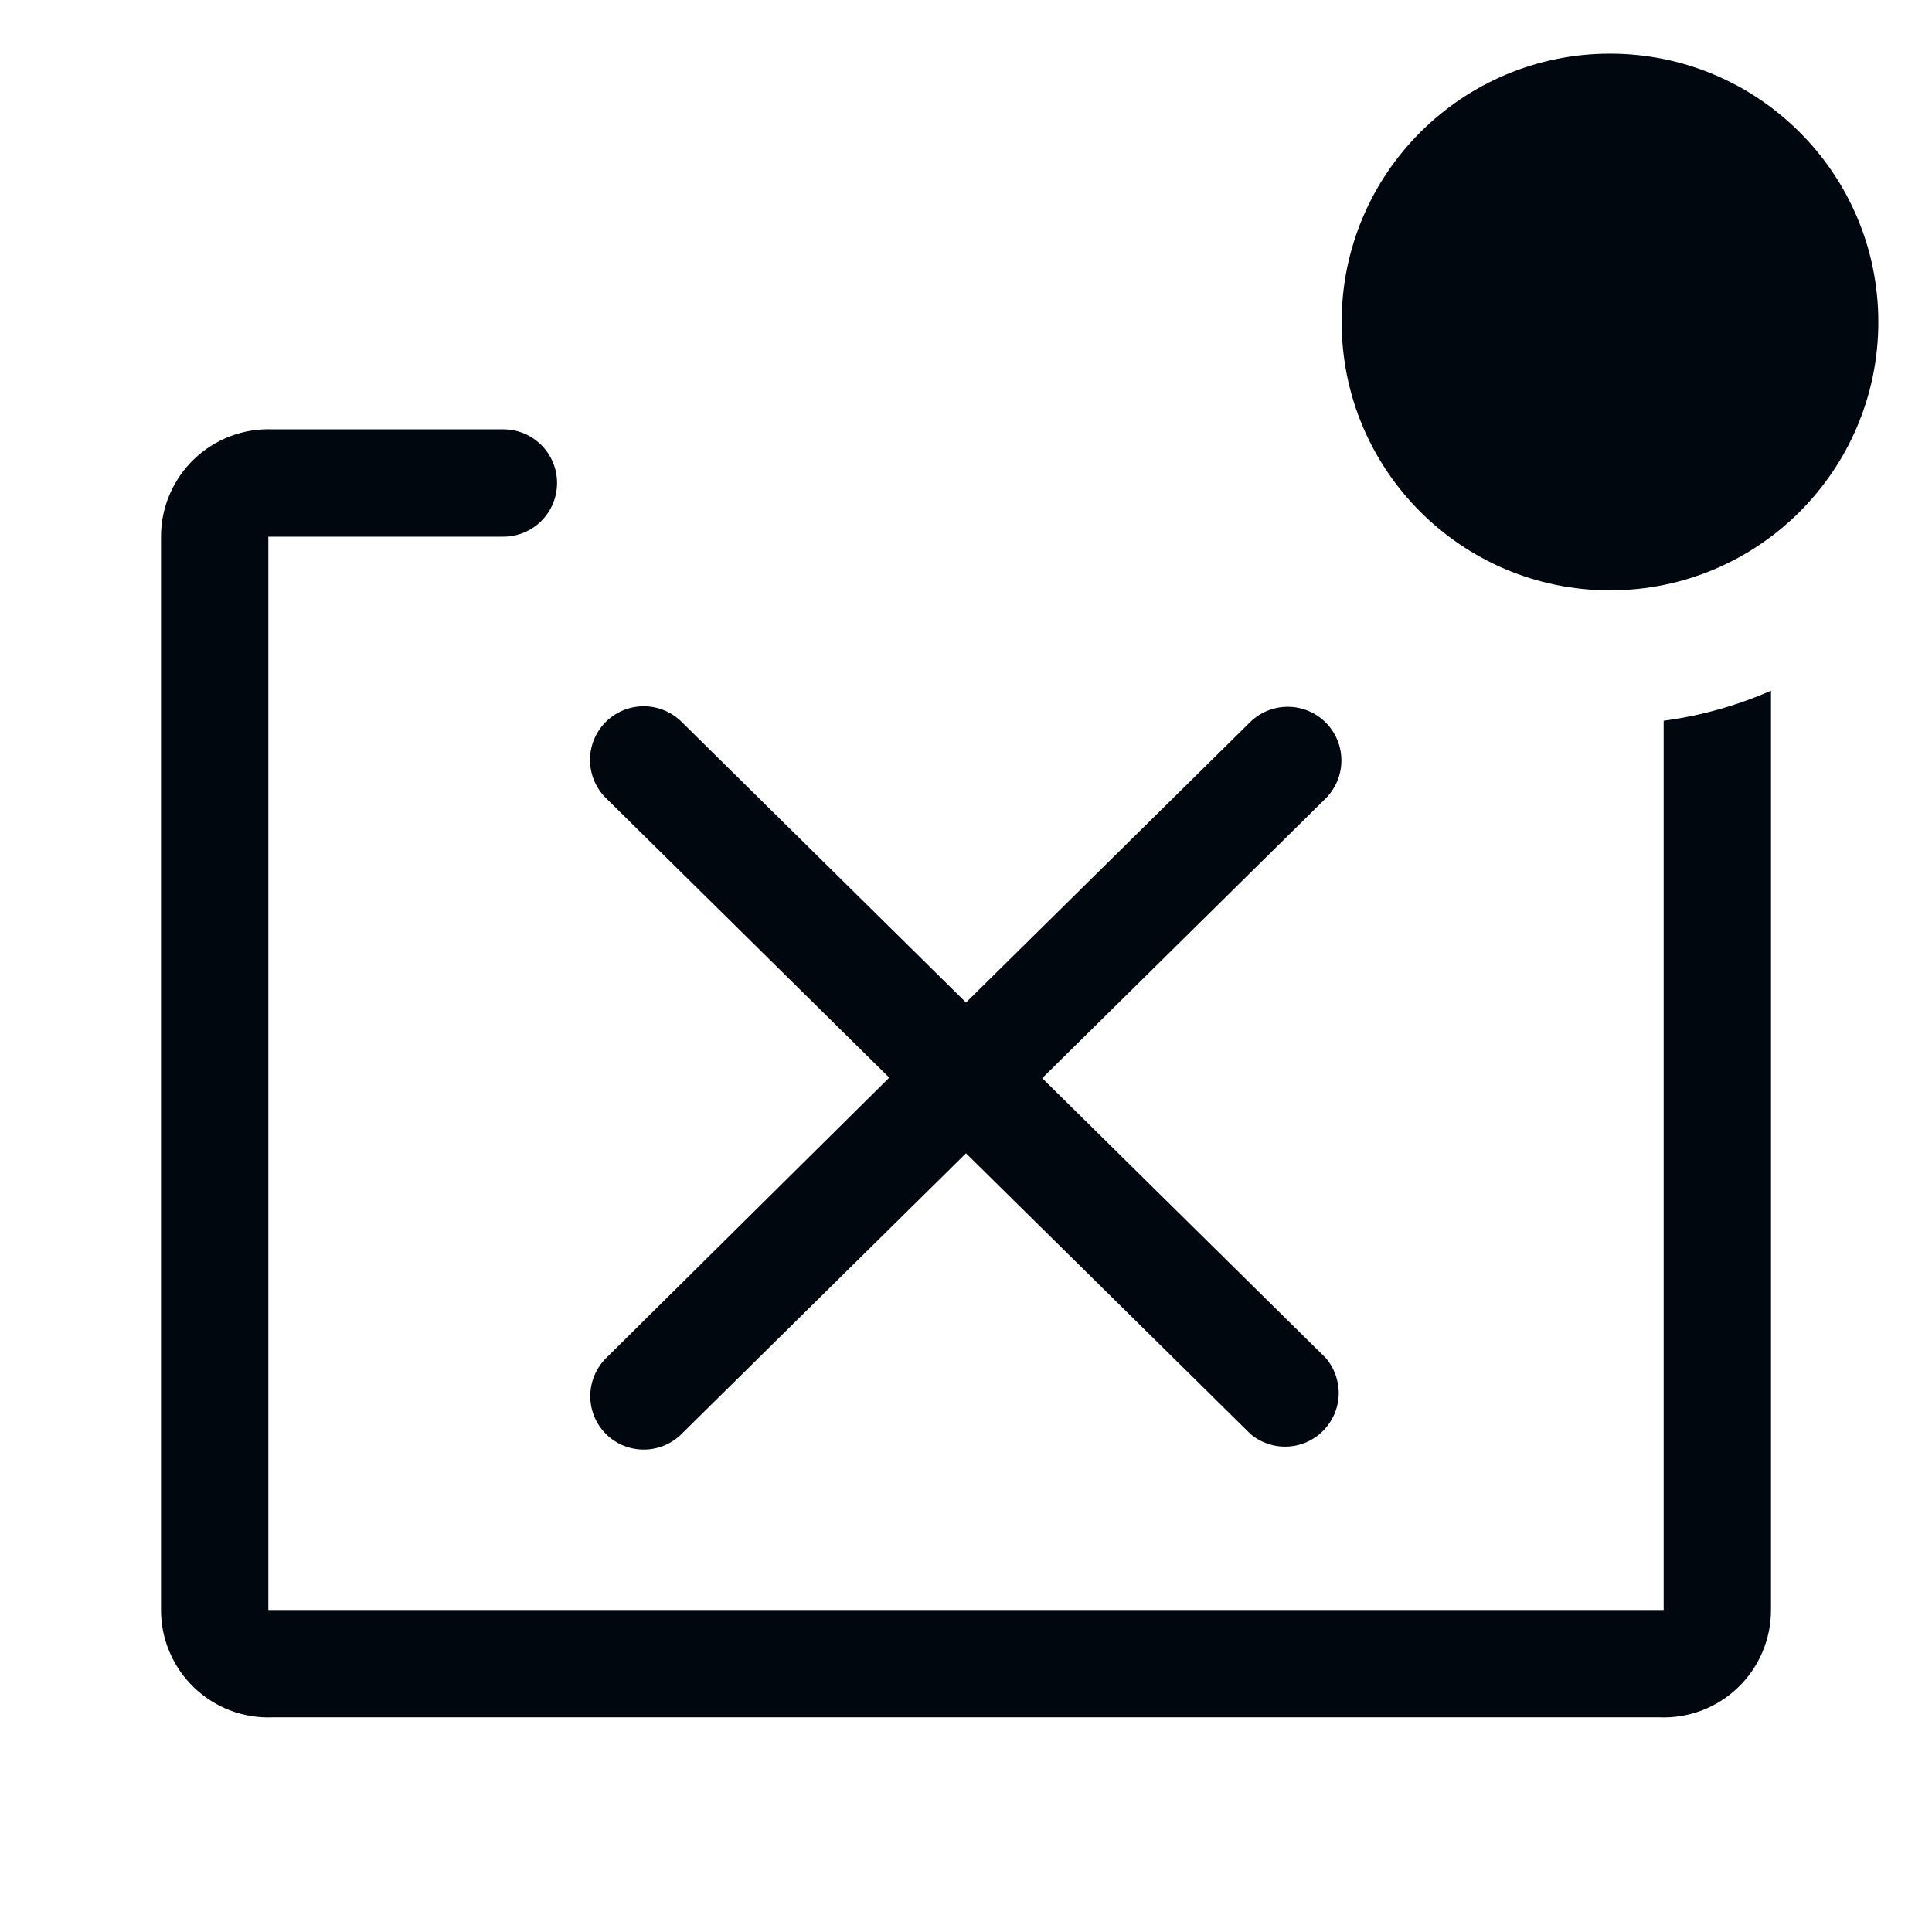 <svg width="36" height="36" viewBox="0 0 36 36" fill="none" xmlns="http://www.w3.org/2000/svg">
<path d="M11.29 26.72C11.477 26.907 11.73 27.011 11.995 27.011C12.259 27.011 12.512 26.907 12.7 26.72L18 21.49L23.3 26.72C23.492 26.883 23.739 26.967 23.991 26.955C24.242 26.944 24.48 26.838 24.657 26.658C24.834 26.479 24.937 26.239 24.945 25.988C24.952 25.736 24.865 25.49 24.7 25.3L19.42 20.09L24.7 14.88C24.888 14.693 24.994 14.439 24.995 14.174C24.996 13.908 24.892 13.653 24.705 13.465C24.518 13.277 24.264 13.171 23.998 13.17C23.733 13.169 23.478 13.273 23.29 13.46L18 18.68L12.7 13.45C12.511 13.263 12.257 13.159 11.991 13.16C11.726 13.161 11.472 13.267 11.285 13.455C11.098 13.643 10.993 13.898 10.994 14.164C10.995 14.429 11.101 14.683 11.29 14.87L16.57 20.08L11.3 25.3C11.205 25.392 11.13 25.503 11.079 25.624C11.027 25.746 11 25.876 10.999 26.008C10.998 26.14 11.023 26.271 11.073 26.393C11.123 26.515 11.197 26.627 11.29 26.72Z" fill="#01070E"/>
<path d="M31 13.43V30H5V10H9.38C9.645 10 9.9 9.895 10.087 9.707C10.275 9.52 10.38 9.265 10.38 9C10.38 8.735 10.275 8.481 10.087 8.293C9.9 8.105 9.645 8 9.38 8H5.08C4.811 7.989 4.542 8.033 4.29 8.129C4.038 8.224 3.808 8.37 3.614 8.557C3.42 8.744 3.265 8.968 3.16 9.216C3.054 9.464 3 9.731 3 10V30C3 30.27 3.054 30.536 3.16 30.784C3.265 31.032 3.42 31.257 3.614 31.443C3.808 31.63 4.038 31.776 4.29 31.872C4.542 31.967 4.811 32.011 5.08 32H30.92C31.189 32.011 31.458 31.967 31.71 31.872C31.962 31.776 32.192 31.63 32.386 31.443C32.581 31.257 32.735 31.032 32.84 30.784C32.946 30.536 33 30.27 33 30V12.87C32.363 13.149 31.689 13.338 31 13.43Z" fill="#01070E"/>
<path d="M30 11C32.761 11 35 8.761 35 6C35 3.239 32.761 1 30 1C27.239 1 25 3.239 25 6C25 8.761 27.239 11 30 11Z" fill="#01070E"/>
</svg>
